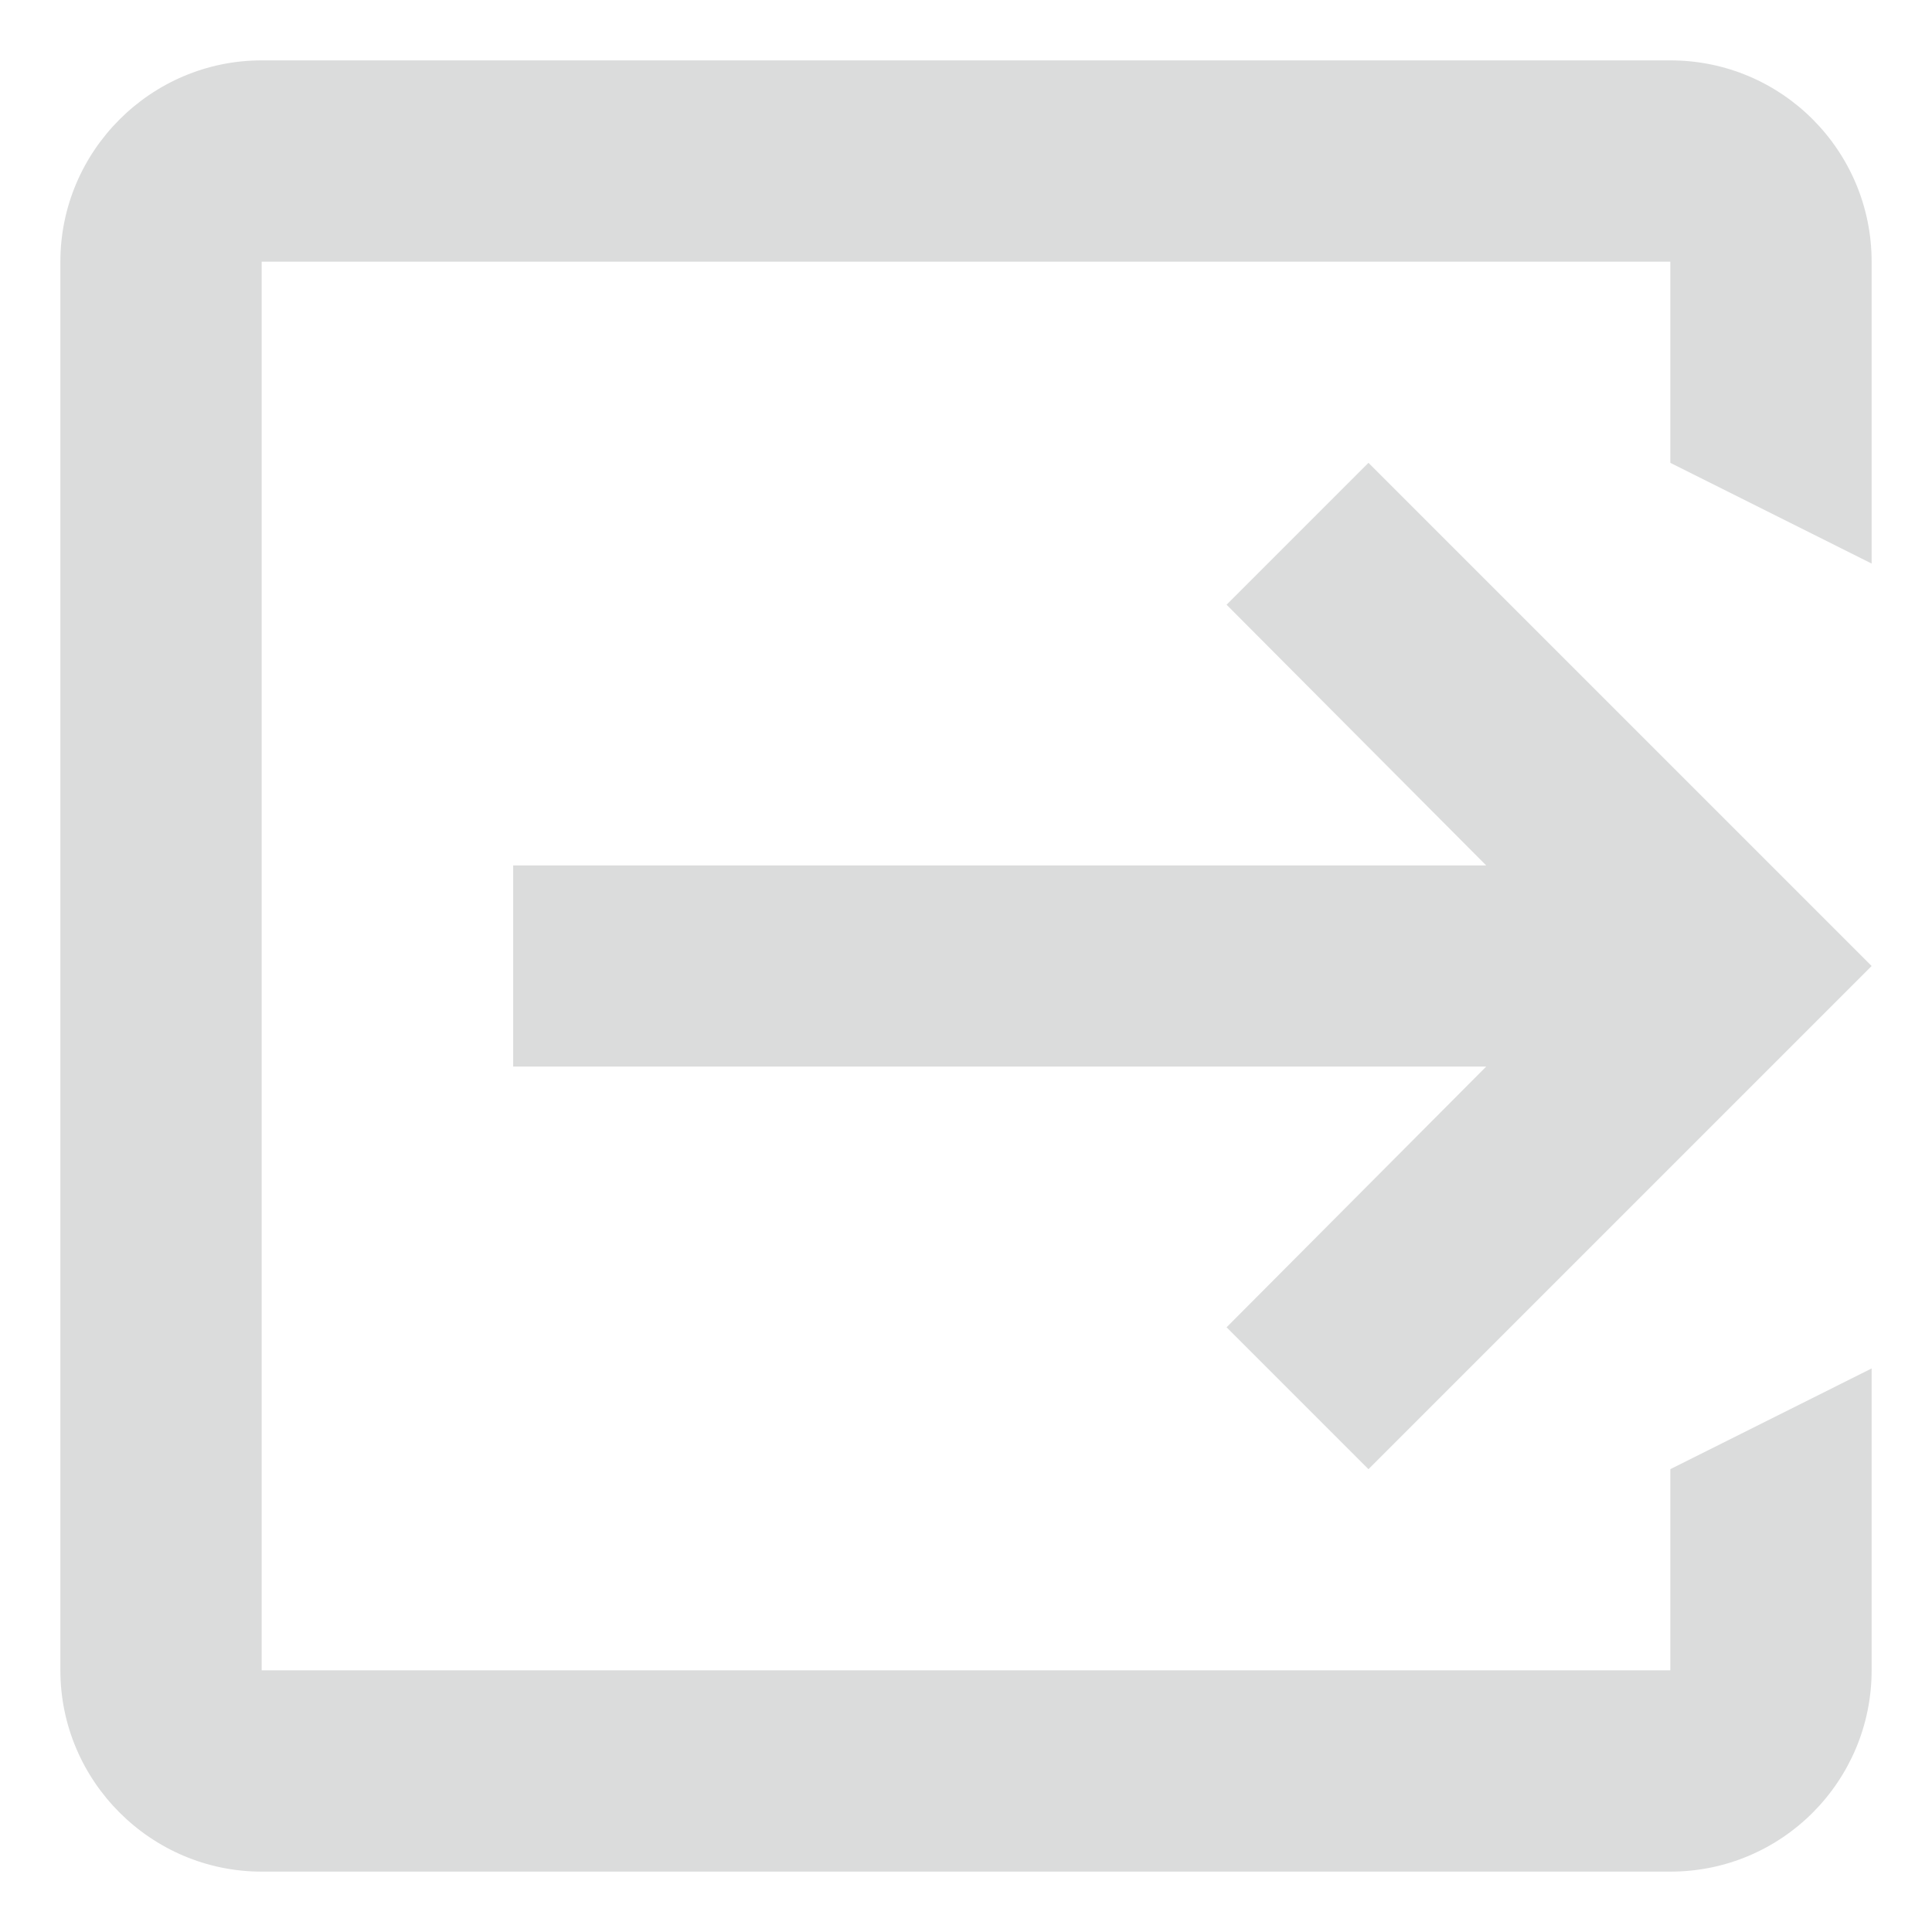 <svg xmlns="http://www.w3.org/2000/svg" width="16" height="16" viewBox="0 0 16 16">
    <g fill="none" fill-rule="evenodd">
        <path d="M-2-2h20v20H-2z"/>
        <path fill="#DBDCDC" d="M10.158 10.992l1.175 1.175L15.5 8l-4.167-4.167-1.175 1.175 2.15 2.159H4.25v1.666h8.058l-2.15 2.159zM2.167 15.5h11.666c.925 0 1.667-.75 1.667-1.667v-2.5l-1.667.834v1.666H2.167V2.167h11.666v1.666l1.667.834v-2.5C15.5 1.25 14.758.5 13.833.5H2.167C1.25.5.5 1.25.5 2.167v11.666c0 .917.75 1.667 1.667 1.667z"/>
    </g>
</svg>
